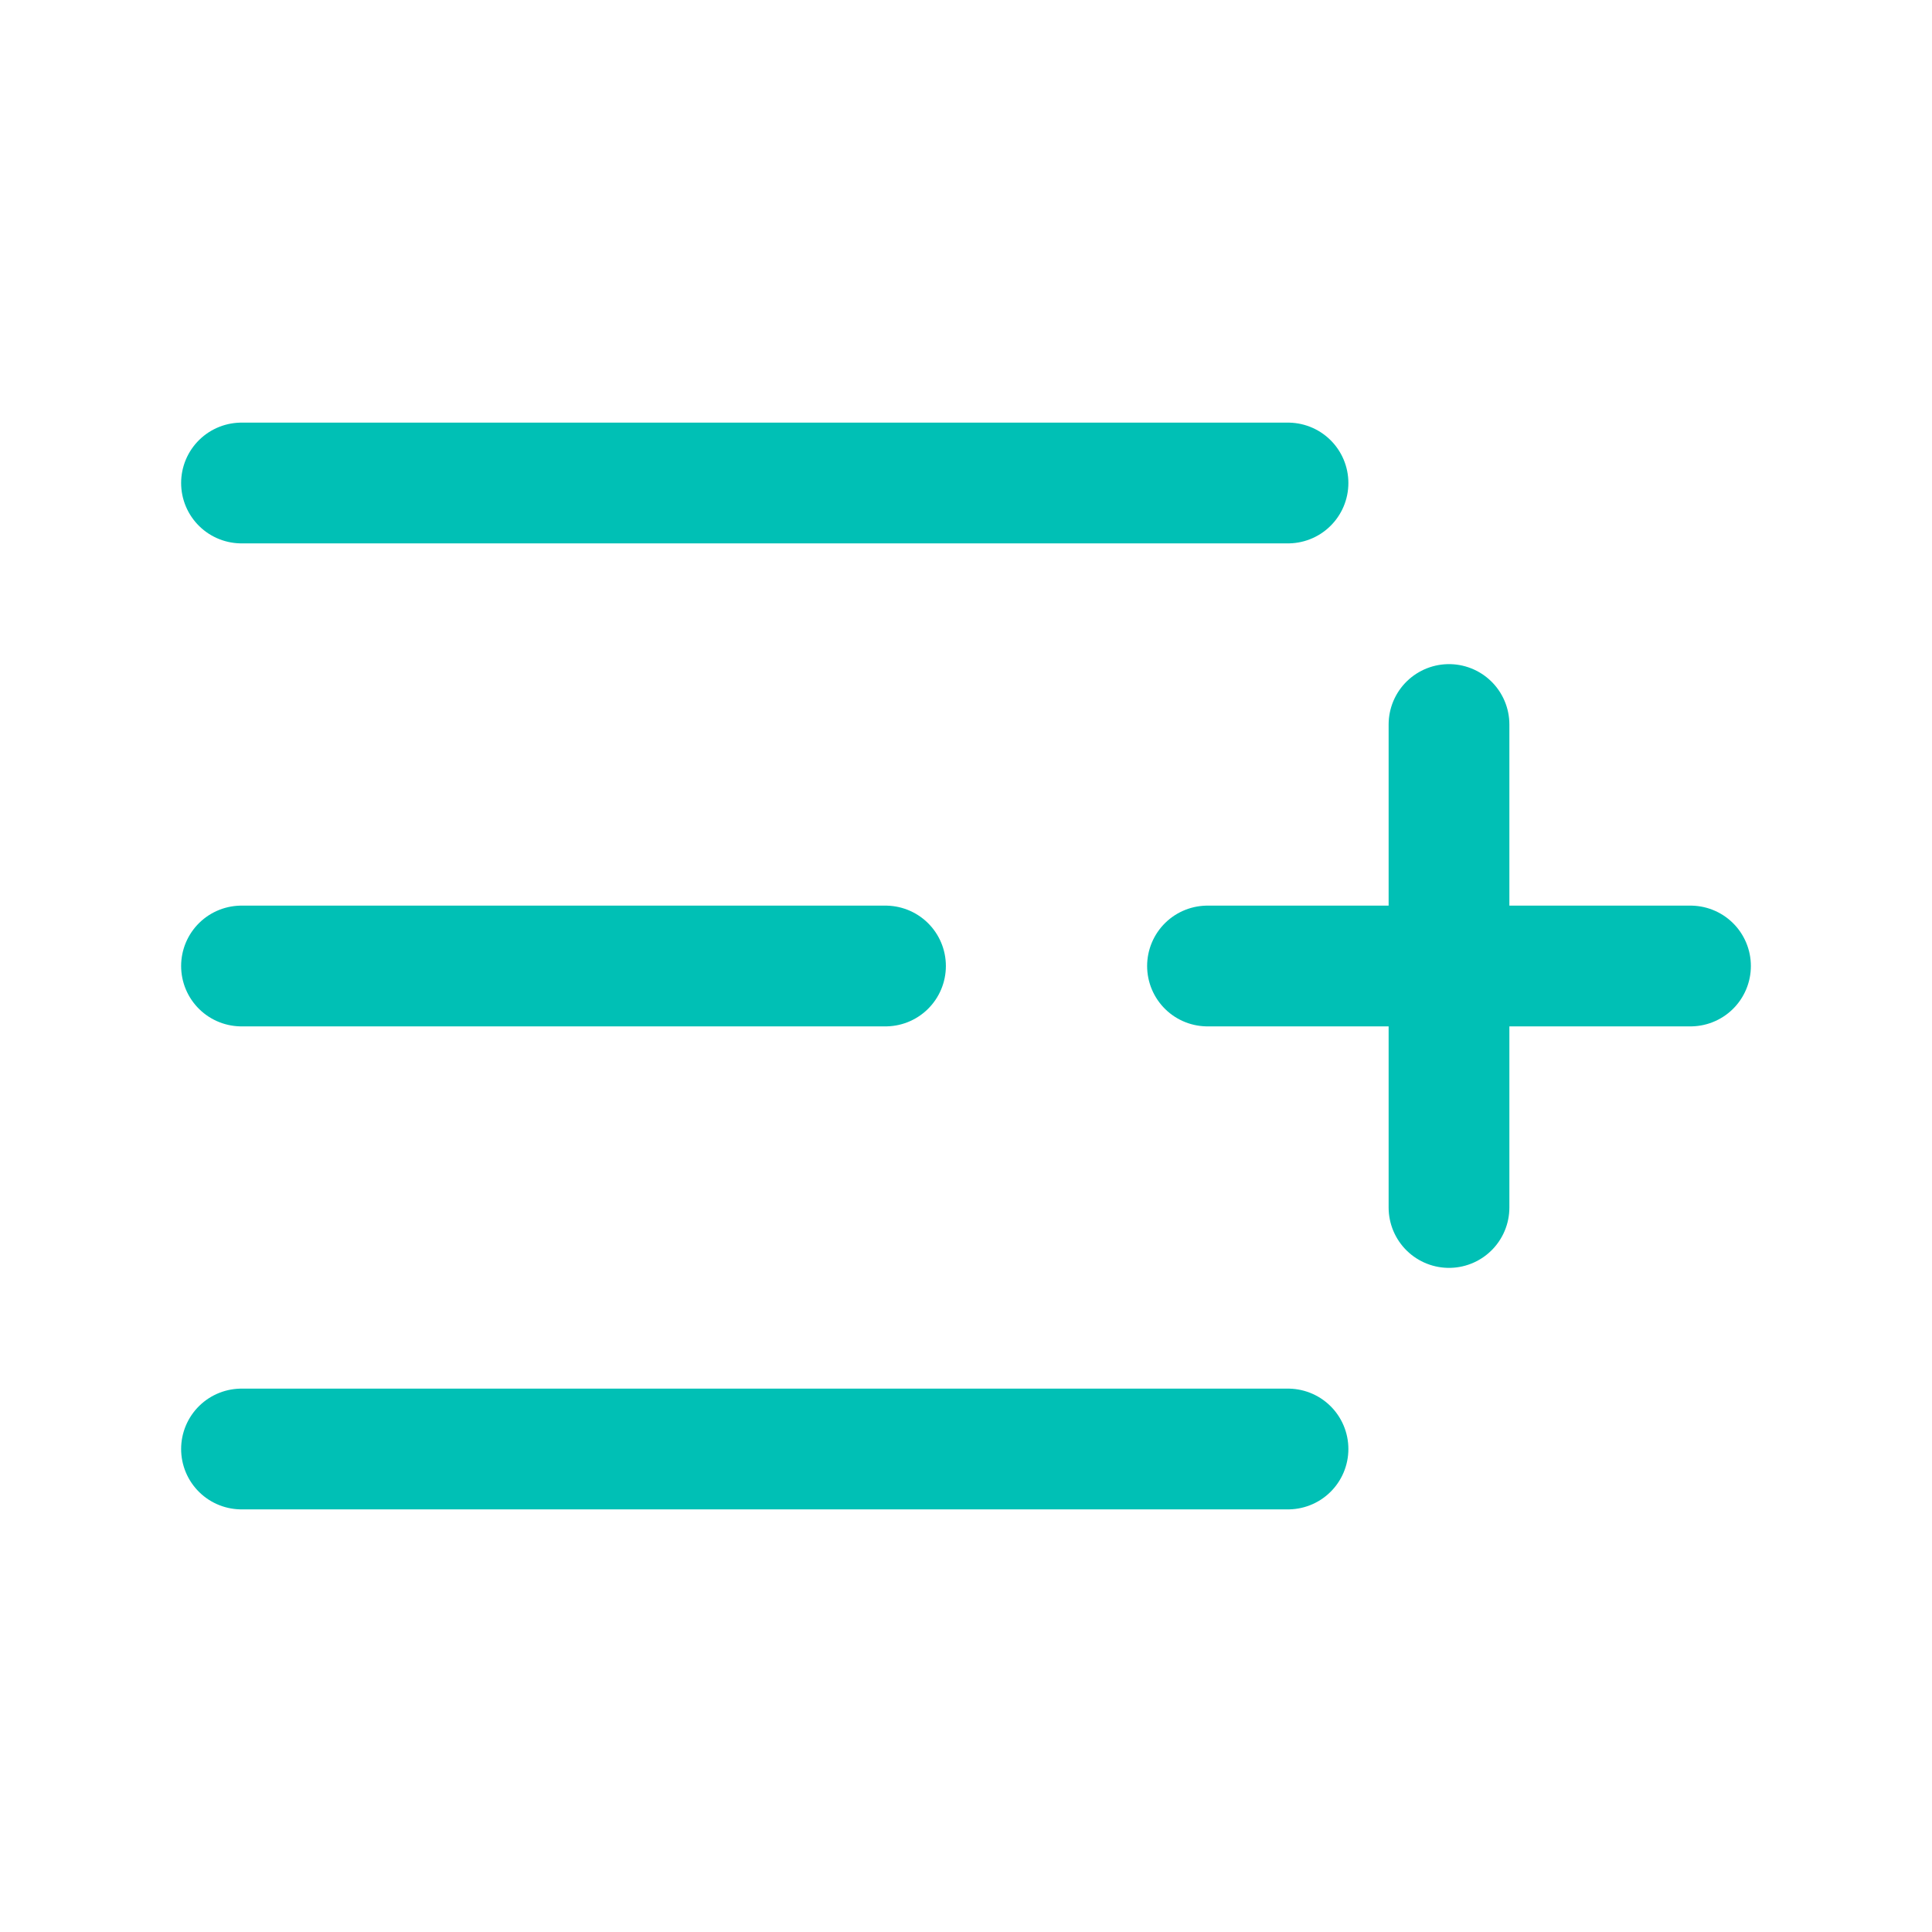 <svg xmlns="http://www.w3.org/2000/svg" width="64" height="64" viewBox="0 0 24 24" fill="none" stroke="#00c0b5" stroke-width="1.5" stroke-linecap="round" stroke-linejoin="round"><path d="M11 12H3"></path><path d="M16 6H3"></path><path d="M16 18H3"></path><path d="M18 9v6"></path><path d="M21 12h-6"></path></svg>